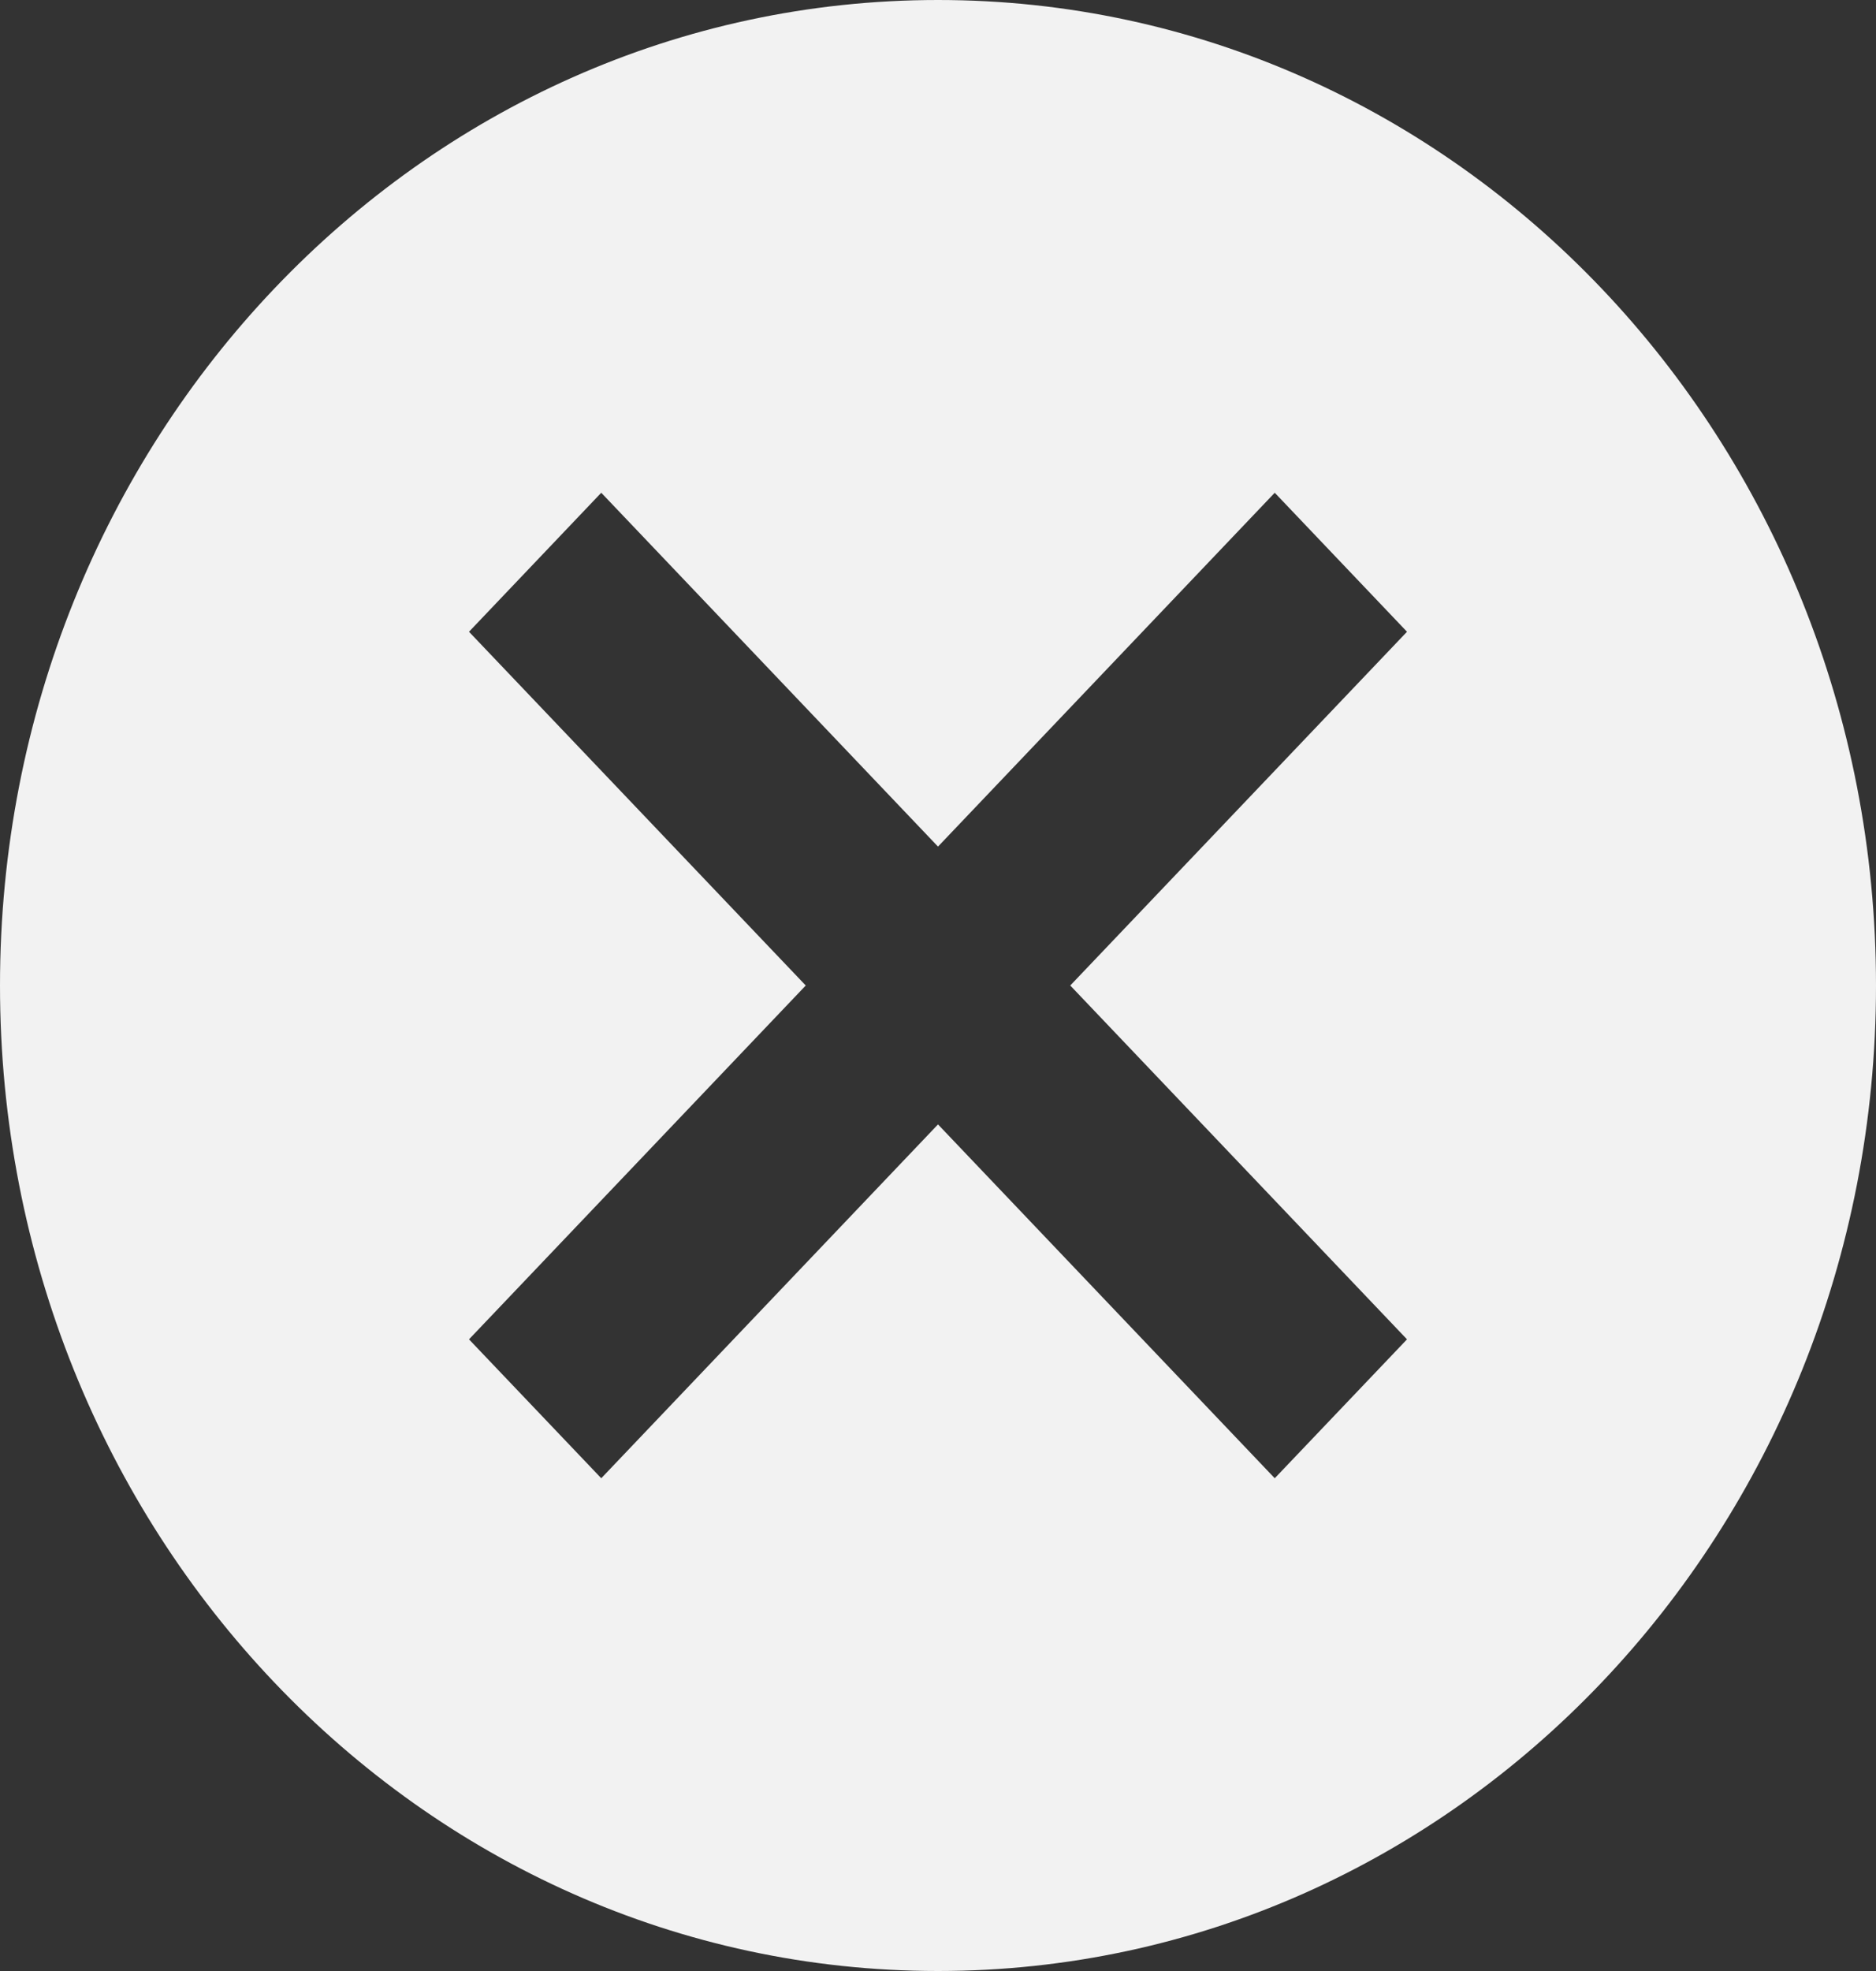 ﻿<?xml version="1.0" encoding="utf-8"?>
<svg version="1.1" xmlns:xlink="http://www.w3.org/1999/xlink" width="20px" height="21px" xmlns="http://www.w3.org/2000/svg">
  <rect width="100%" height="100%" fill="#333333" stroke="none"/>
  <g transform="matrix(1 0 0 1 -1150 -90 )">
    <path d="M 20 10.5  C 20 4.694  15.53 0  10 0  C 4.47 0  0 4.694  0 10.5  C 0 16.306  4.47 21  10 21  C 15.53 21  20 16.306  20 10.5  Z M 11.41 10.5  L 15 14.27  L 13.59 15.75  L 10 11.98  L 6.41 15.75  L 5 14.27  L 8.59 10.5  L 5 6.731  L 6.41 5.25  L 10 9.02  L 13.59 5.25  L 15 6.731  L 11.41 10.5  Z " fill-rule="nonzero" fill="#f2f2f2" stroke="none" transform="matrix(1 0 0 1 1150 90 )" />
  </g>
</svg>